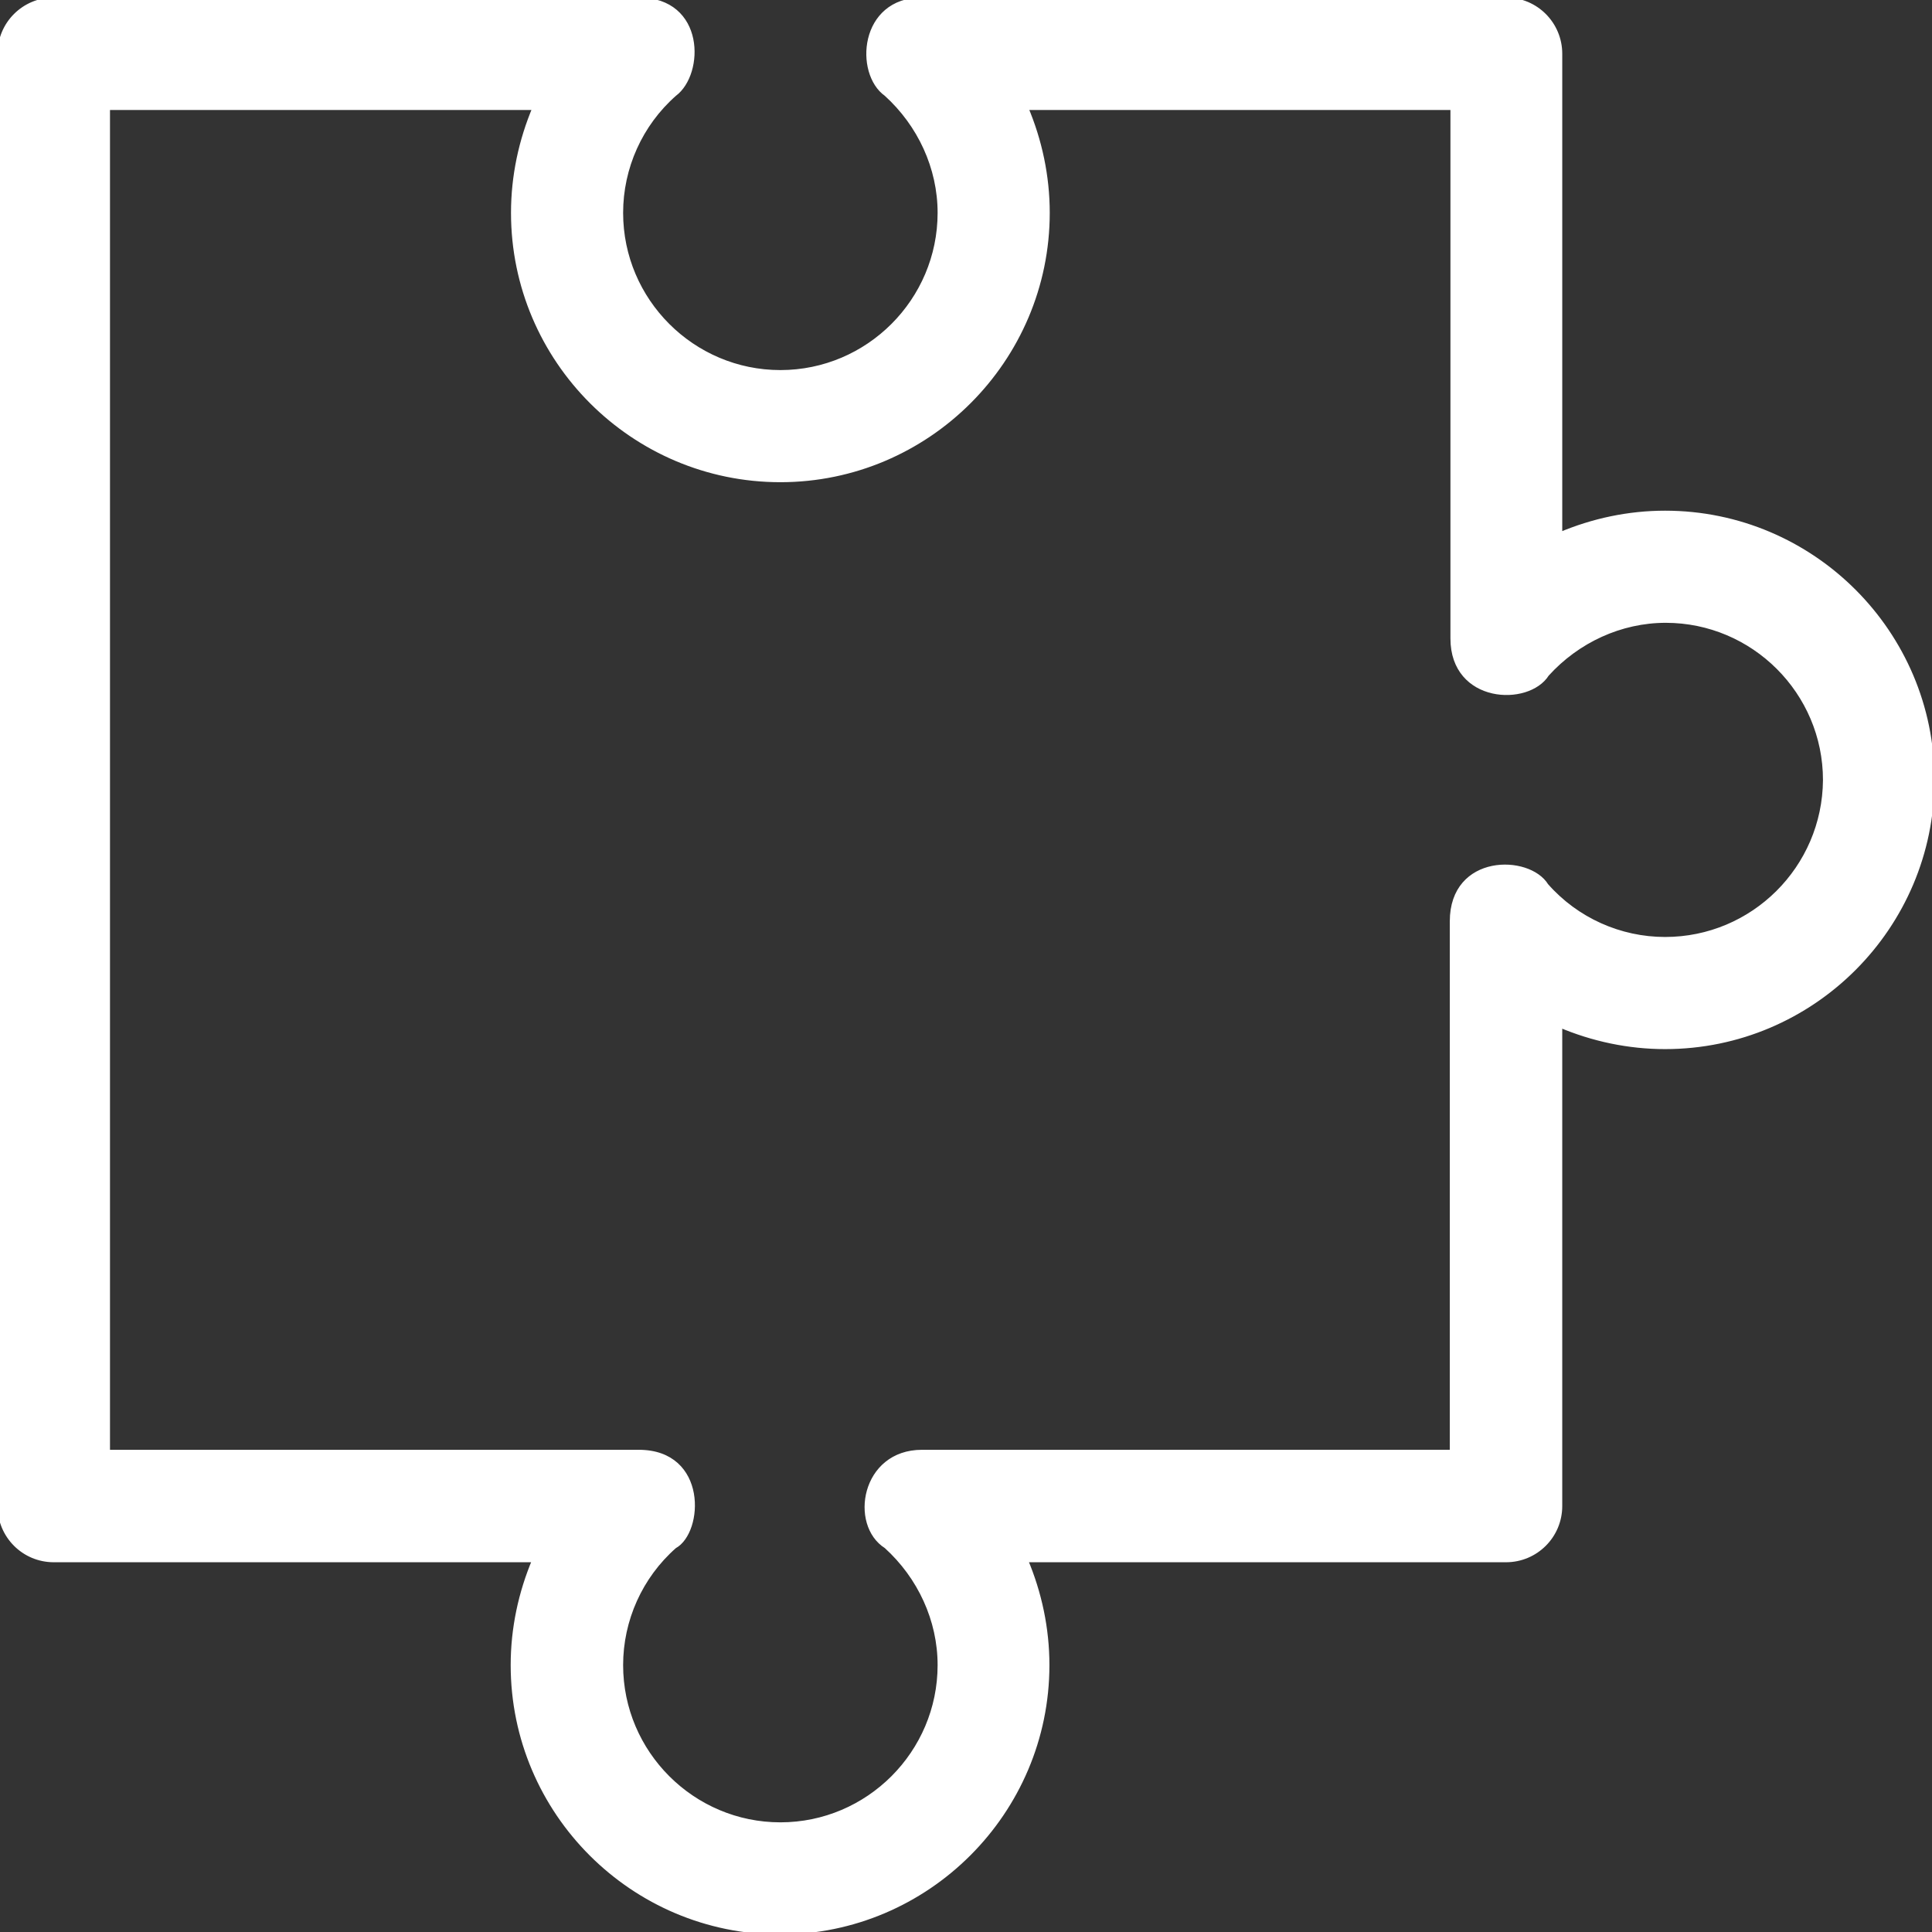 <!DOCTYPE svg PUBLIC "-//W3C//DTD SVG 1.1//EN" "http://www.w3.org/Graphics/SVG/1.1/DTD/svg11.dtd">
<!-- Uploaded to: SVG Repo, www.svgrepo.com, Transformed by: SVG Repo Mixer Tools -->
<svg fill="#fff" height="800px" width="800px" version="1.1" id="Layer_1" xmlns="http://www.w3.org/2000/svg" xmlns:xlink="http://www.w3.org/1999/xlink" viewBox="0 0 392.598 392.598" xml:space="preserve" stroke="#fff">
<rect x="0" y="0" width="392.598" height="392.598" fill="#333333" stroke="none"/>
<g id="SVGRepo_bgCarrier" stroke-width="0"/>
<g id="SVGRepo_tracerCarrier" stroke-linecap="round" stroke-linejoin="round"/>
<g id="SVGRepo_iconCarrier"> <g> <g> <path d="M338.36,104.275c-7.434,0-14.675,1.552-21.398,4.396V10.925C316.962,4.913,312.113,0,306.036,0H187.345 c-12.283,0-13.188,14.869-7.24,19.071c6.853,6.206,10.925,14.998,10.925,24.178c0,17.842-14.545,32.453-32.453,32.453 c-17.842,0-32.453-14.545-32.453-32.453c0-9.18,3.943-18.036,10.925-24.178C142.61,14.933,142.804,0,129.81,0H10.925 C4.913,0,0,4.848,0,10.925v295.111c0,6.012,4.848,10.925,10.925,10.925h97.745c-2.844,6.723-4.396,13.964-4.396,21.398 c0,29.931,24.372,54.238,54.238,54.238s54.238-24.372,54.238-54.238c0-7.434-1.552-14.675-4.396-21.398h97.681 c6.012,0,10.925-4.848,10.925-10.925v-97.745c6.723,2.844,13.964,4.396,21.398,4.396c29.931,0,54.238-24.372,54.238-54.238 C392.598,128.646,368.291,104.275,338.36,104.275z M338.36,190.901c-9.18,0-18.036-3.943-24.178-10.925 c-3.556-5.818-19.071-6.012-19.071,7.24v107.895H187.345c-11.895,0-14.222,14.675-7.24,19.071 c6.853,6.206,10.925,14.998,10.925,24.178c0,17.842-14.545,32.453-32.453,32.453c-17.842,0-32.453-14.545-32.453-32.453 c0-9.18,3.943-18.036,10.925-24.178c5.366-2.909,6.271-19.071-7.24-19.071H21.851V21.851h86.885 c-2.844,6.723-4.396,13.964-4.396,21.398c0,29.931,24.372,54.238,54.238,54.238c29.867,0,54.238-24.372,54.238-54.238 c0-7.434-1.552-14.675-4.396-21.398h86.82v107.895c0,12.735,15.257,13.317,19.071,7.24c6.206-6.853,14.998-10.925,24.178-10.925 c17.842,0,32.453,14.545,32.453,32.453C370.812,176.42,356.267,190.901,338.36,190.901z"/> </g> </g> </g>
</svg>
